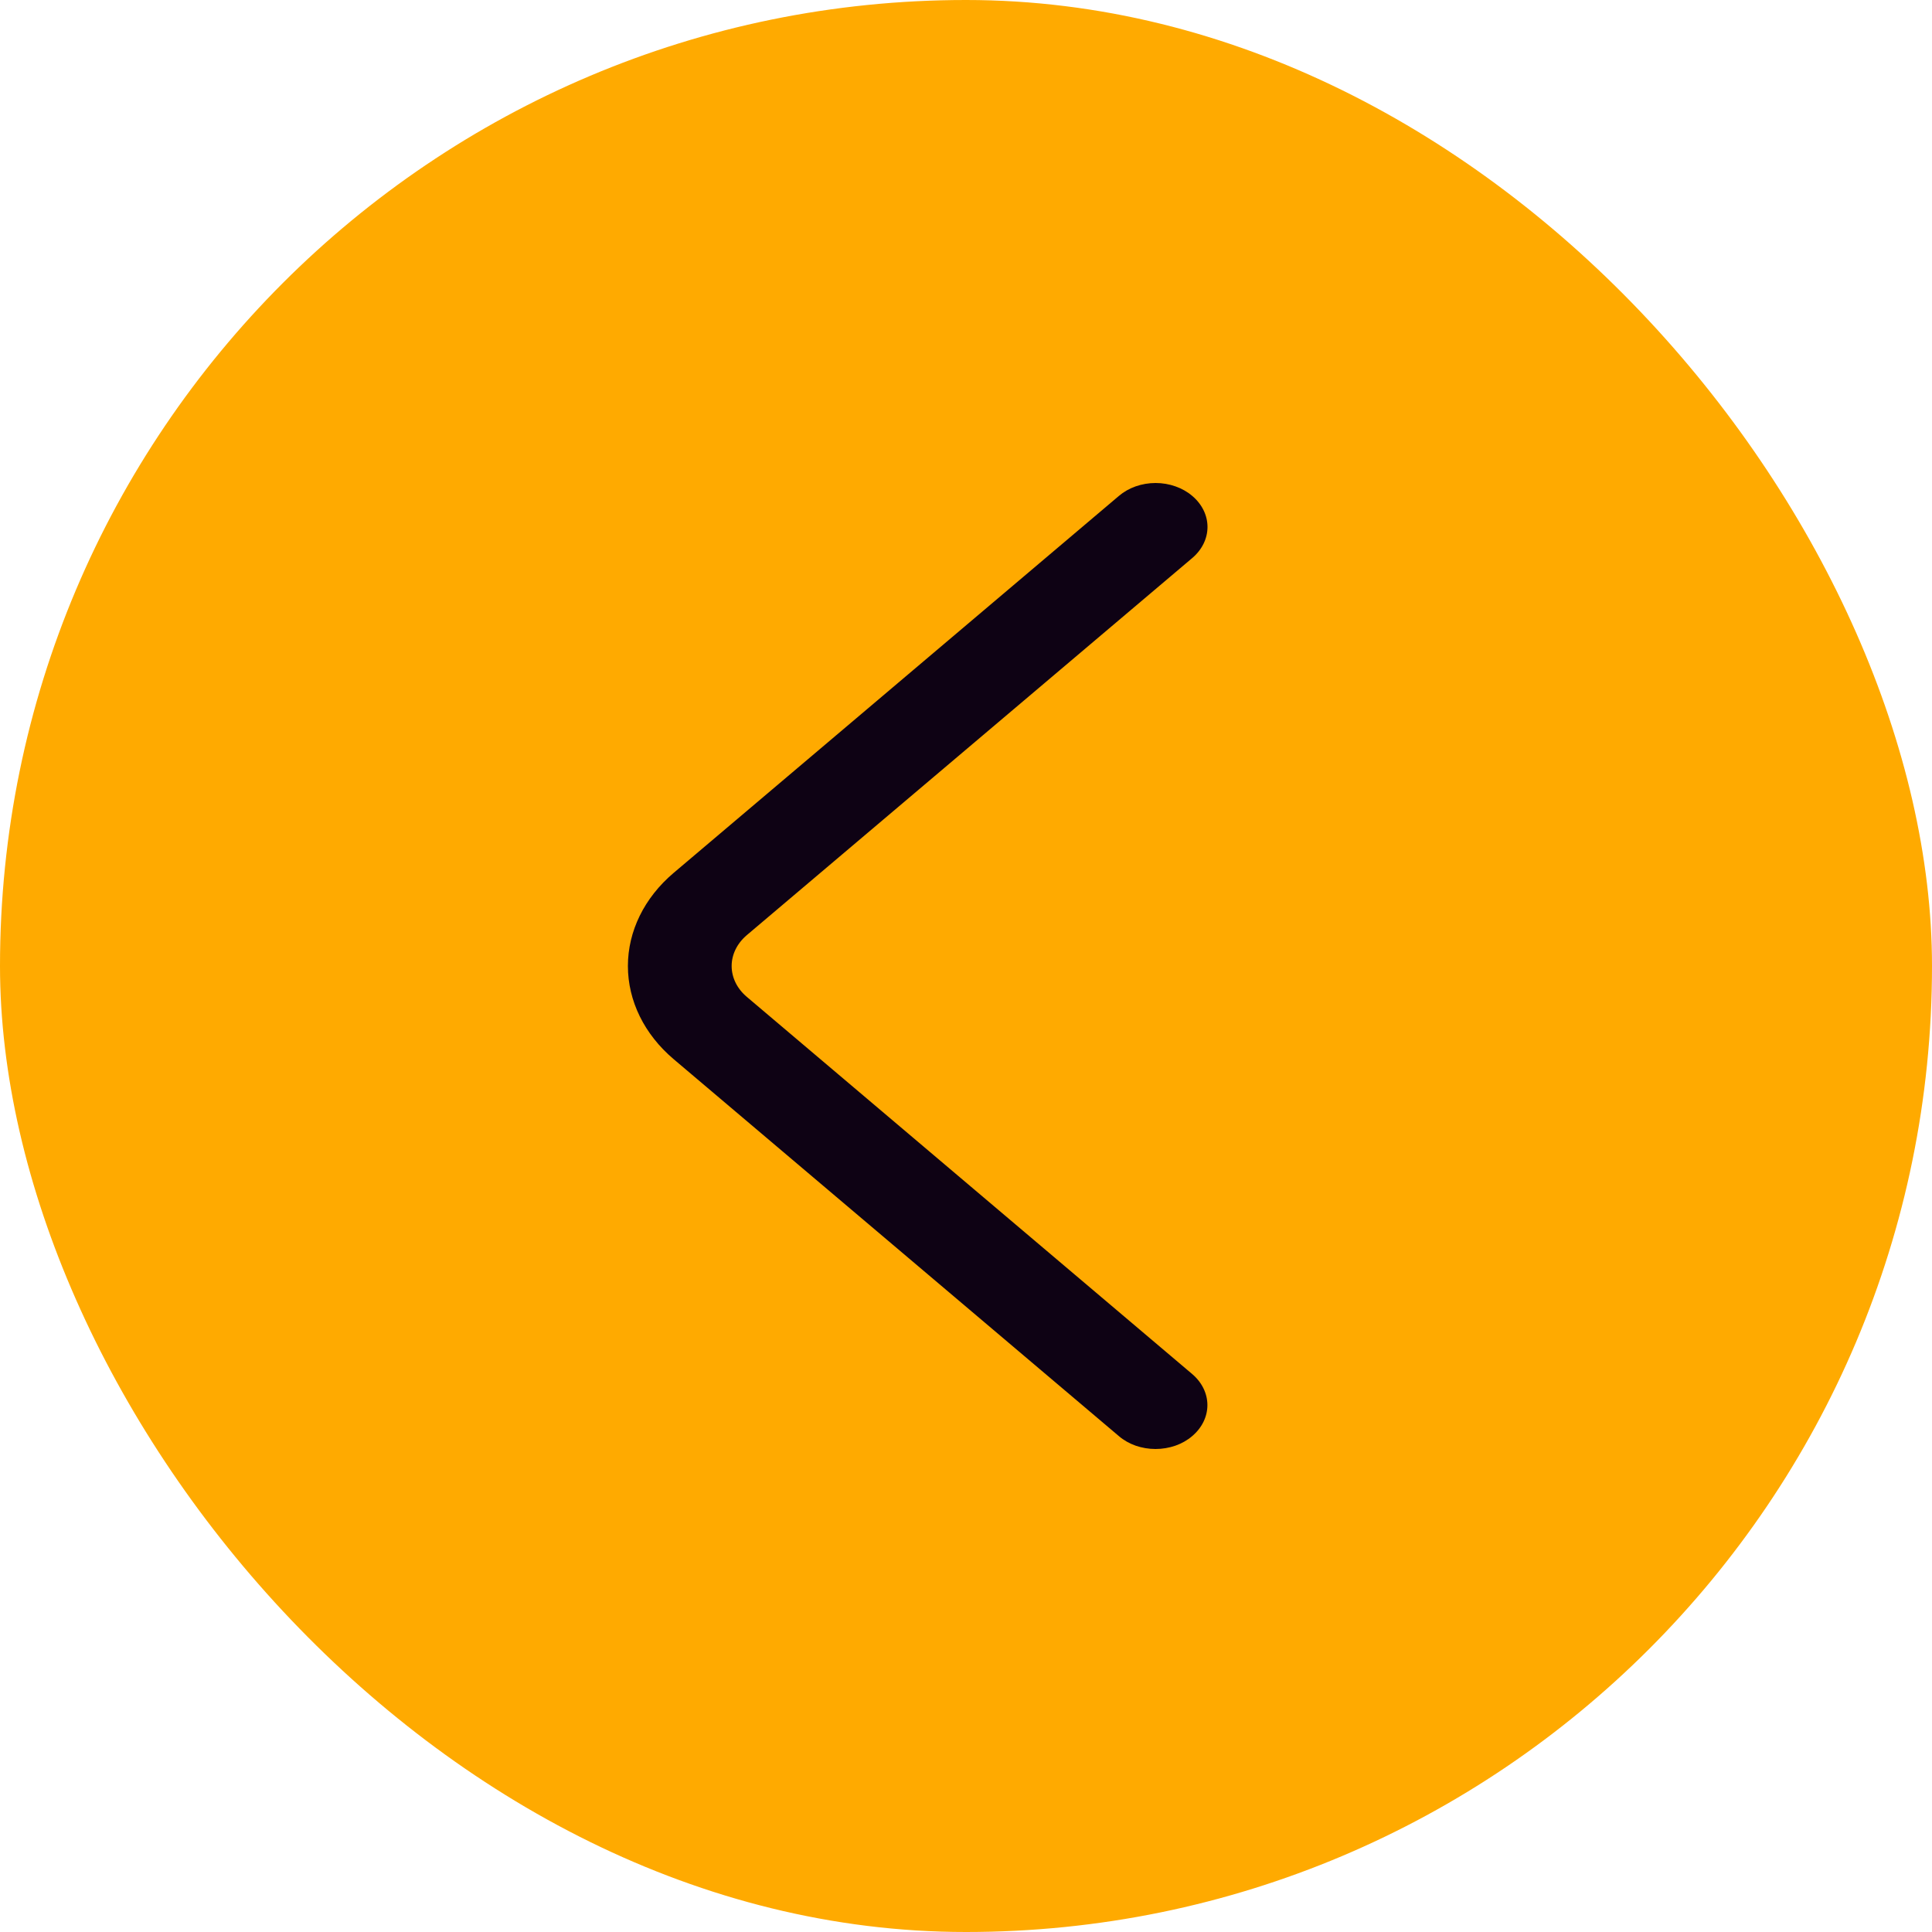 <svg width="40" height="40" viewBox="0 0 40 40" fill="none" xmlns="http://www.w3.org/2000/svg">
<rect width="40" height="40" rx="20" fill="#FFAA00"/>
<path d="M24.685 11.553L15.463 19.36C15.261 19.531 15.148 19.761 15.148 20C15.148 20.24 15.261 20.47 15.463 20.64L24.683 28.448C24.885 28.62 24.998 28.851 24.998 29.091C24.998 29.331 24.885 29.562 24.683 29.733C24.584 29.818 24.466 29.885 24.336 29.931C24.205 29.976 24.065 30 23.924 30C23.782 30 23.642 29.976 23.512 29.931C23.382 29.885 23.264 29.818 23.165 29.733L13.945 21.927C13.339 21.413 13 20.721 13 20C13 19.28 13.339 18.588 13.945 18.074L23.165 10.268C23.264 10.183 23.382 10.116 23.512 10.07C23.643 10.024 23.783 10 23.925 10C24.067 10 24.207 10.024 24.337 10.07C24.468 10.116 24.586 10.183 24.685 10.268C24.887 10.439 25 10.67 25 10.91C25 11.15 24.887 11.381 24.685 11.553Z" fill="#0E0214"/>
</svg>
